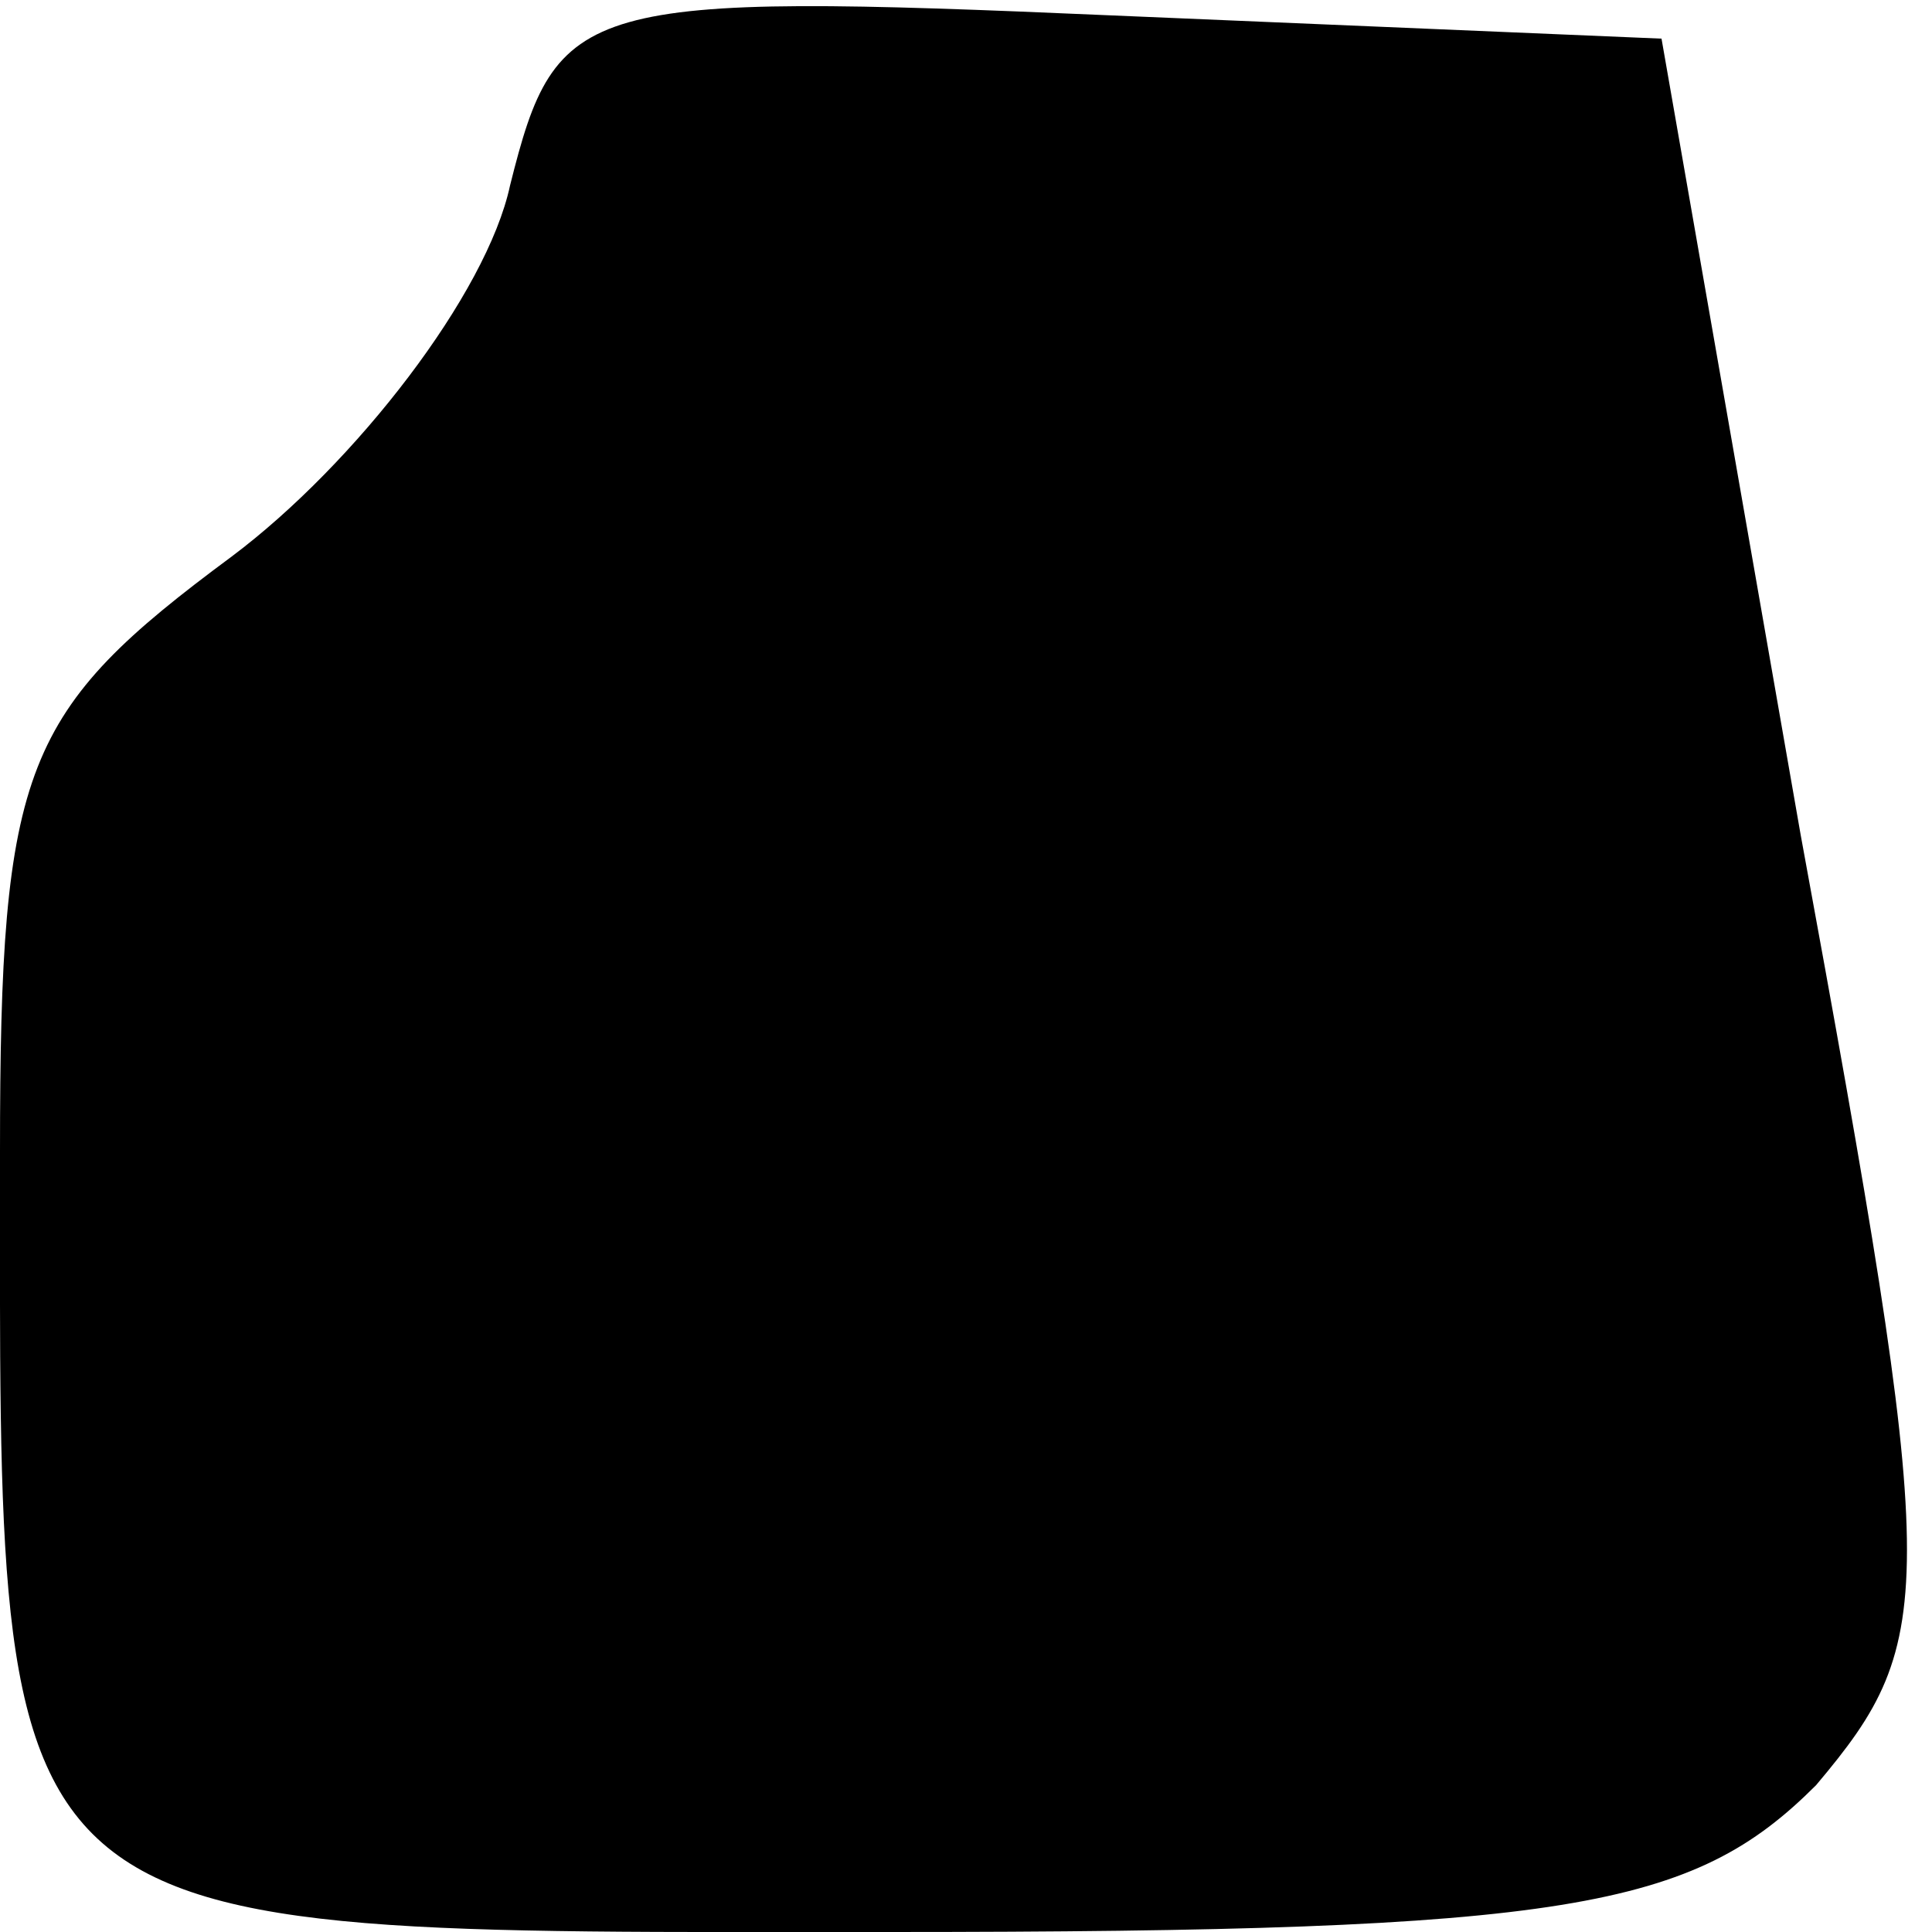 <?xml version="1.0" standalone="no"?>
<!DOCTYPE svg PUBLIC "-//W3C//DTD SVG 20010904//EN"
 "http://www.w3.org/TR/2001/REC-SVG-20010904/DTD/svg10.dtd">
<svg version="1.0" xmlns="http://www.w3.org/2000/svg"
 width="25pt" height="25pt" viewBox="0 0 25 25"
 preserveAspectRatio="xMidYMid meet">
<g transform="translate(0,25) scale(0.1,-0.1)"
fill="#000000" stroke="none">
<path fill="#000000" stroke="none" d="M66 226 c-3 -14 -20 -36 -36 -48 -27
-20 -30 -27 -30 -77 0 -104 -3 -101 115 -101 88 0 104 3 120 19 16 19 16 25
-2 123 l-18 103 -71 3 c-69 3 -72 2 -78 -22z"/>
</g>
</svg>
